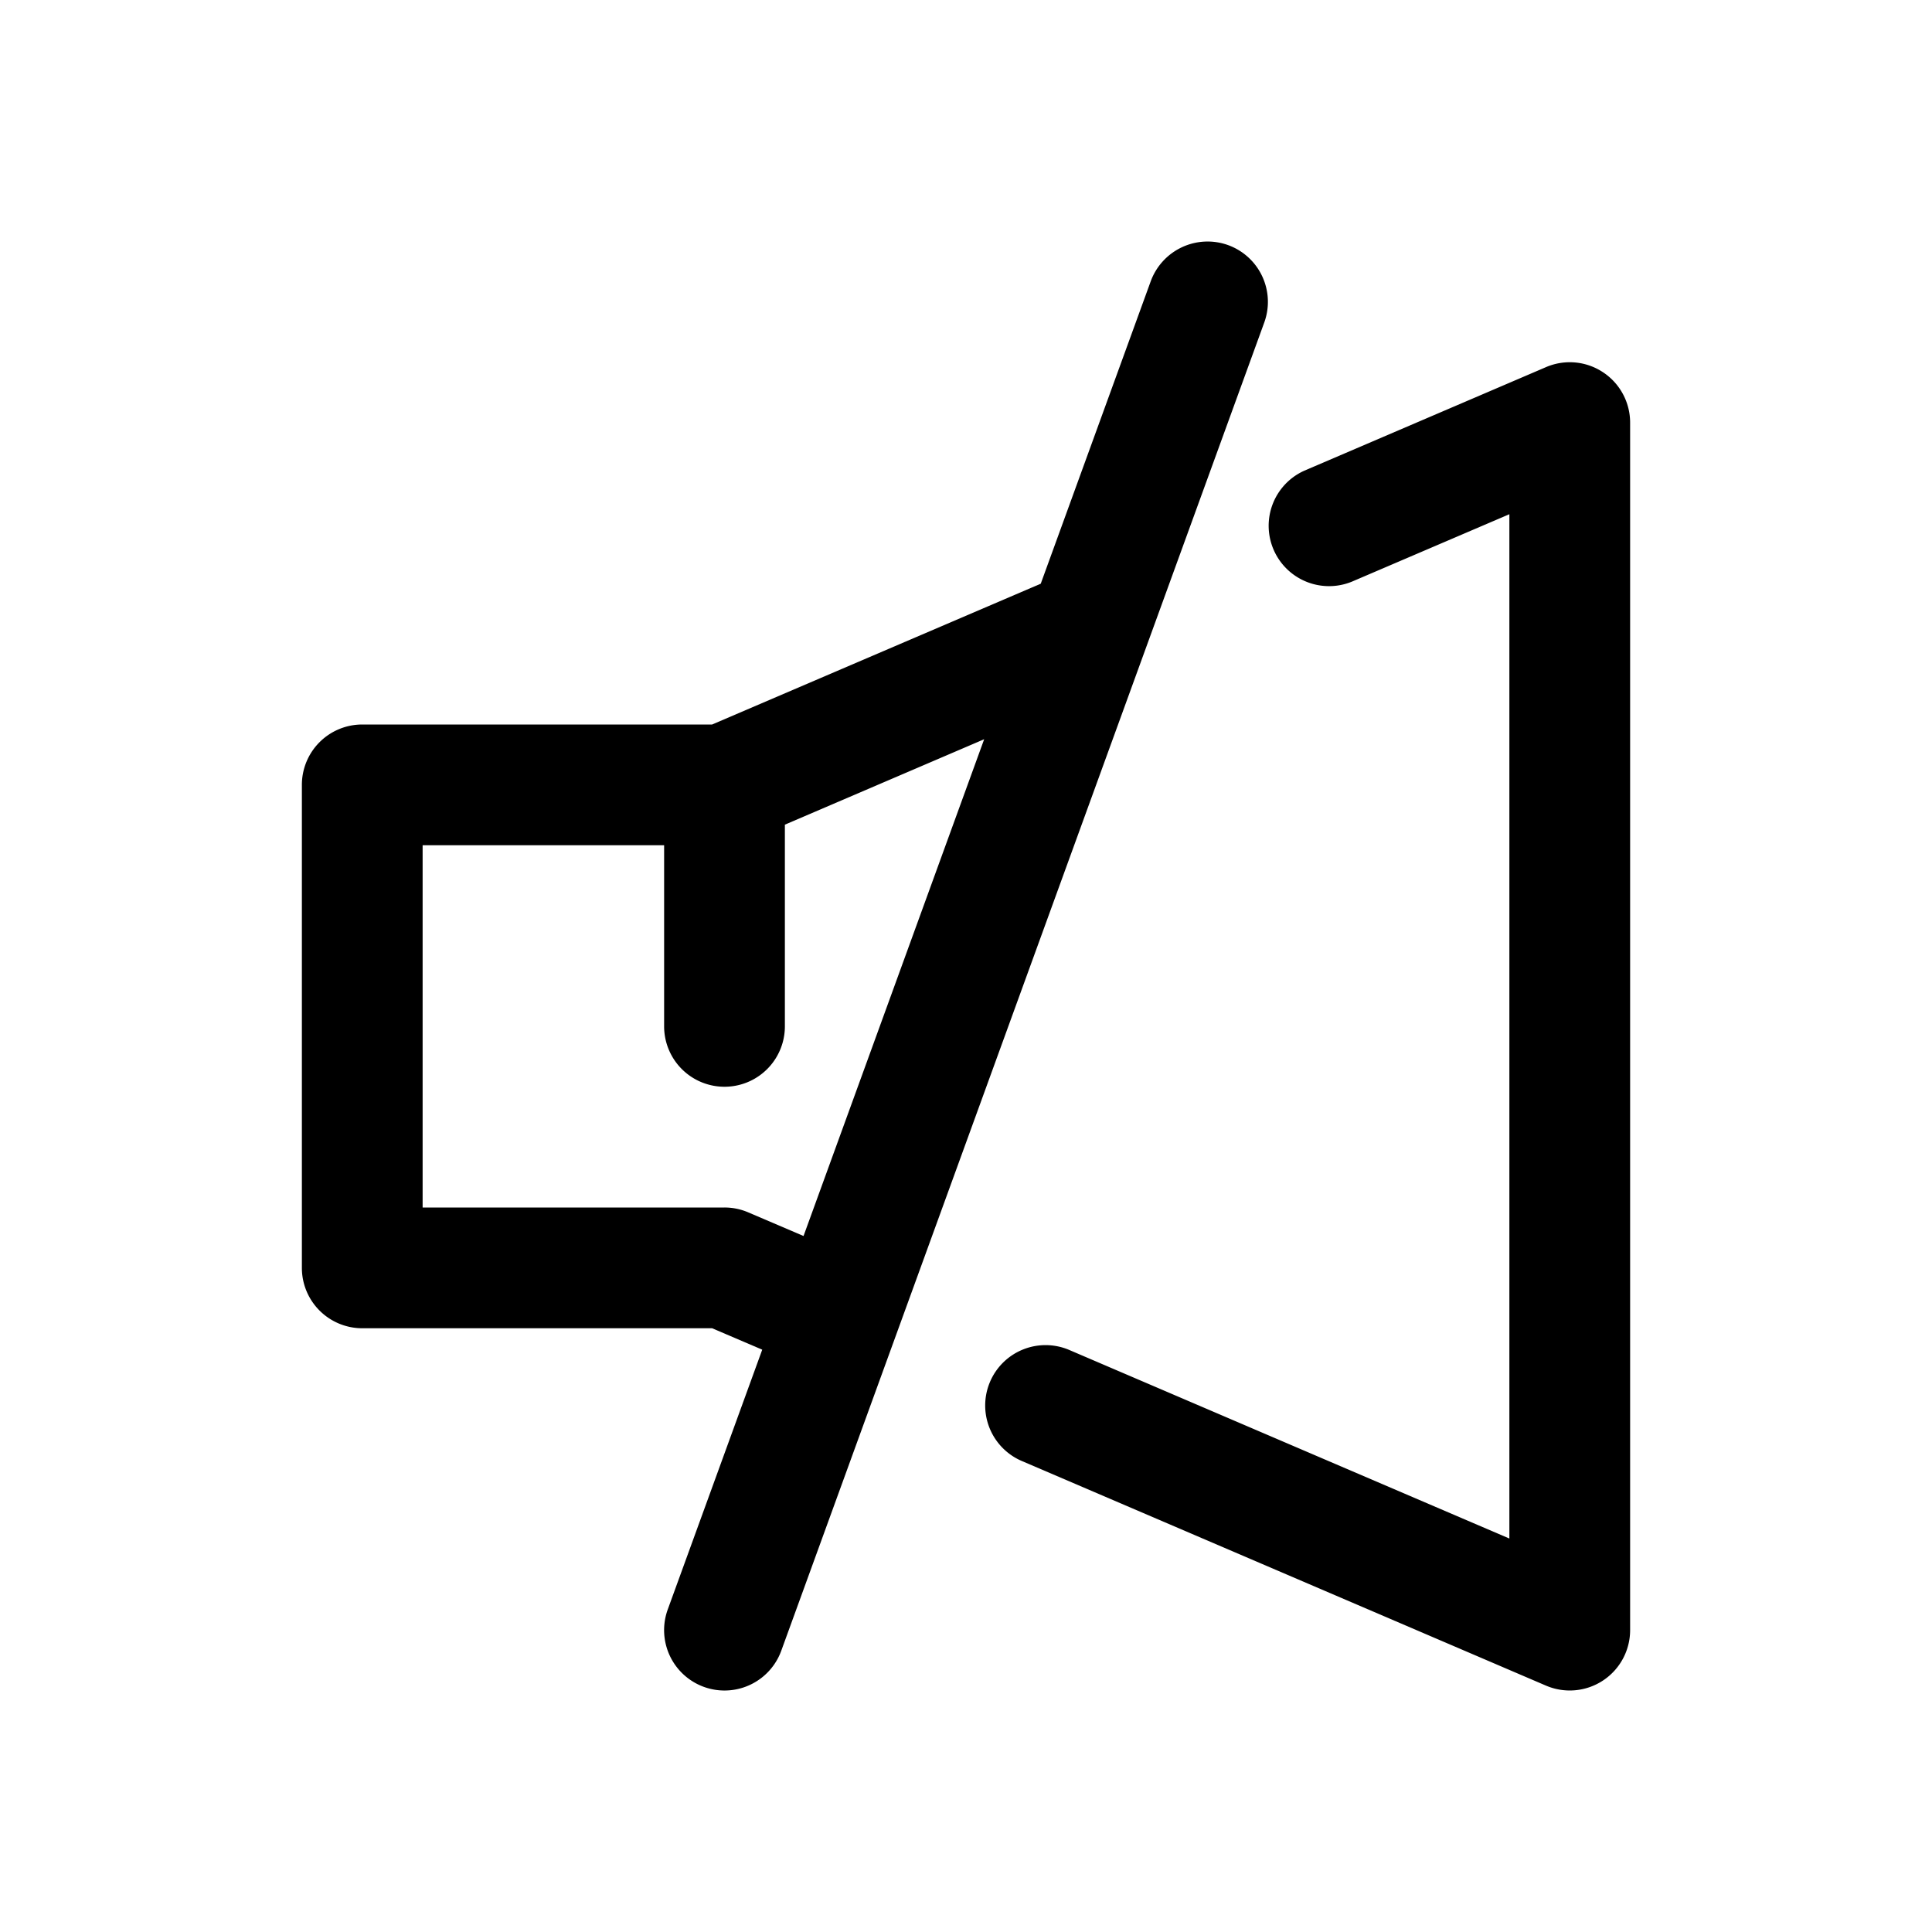 <?xml version="1.0"?>
<svg xmlns="http://www.w3.org/2000/svg" viewBox="0 0 32 32" width="512" height="512"><g id="mute_off_speaker_volume" data-name="mute, off, speaker, volume"><path d="M26.55,6.165a.997.997,0,0,0-.944-.084l-4,1.714a1,1,0,0,0,.788,1.838L25,8.517V25.483l-7.275-3.117a1,1,0,1,0-.788,1.838l8.669,3.715A1,1,0,0,0,27,27V7A1,1,0,0,0,26.55,6.165Z"/><path d="M20.342,4.06a1.003,1.003,0,0,0-1.282.598l-1.822,5.01L11.795,12H6a1,1,0,0,0-1,1v8a1,1,0,0,0,1,1h5.795l.83.355L11.06,26.658a1,1,0,1,0,1.88.684l8-22A1,1,0,0,0,20.342,4.06ZM12.394,20.081A.993.993,0,0,0,12,20H7V14h4v3a1,1,0,0,0,2,0V13.659l3.301-1.415-2.992,8.228Z"/></g></svg>
